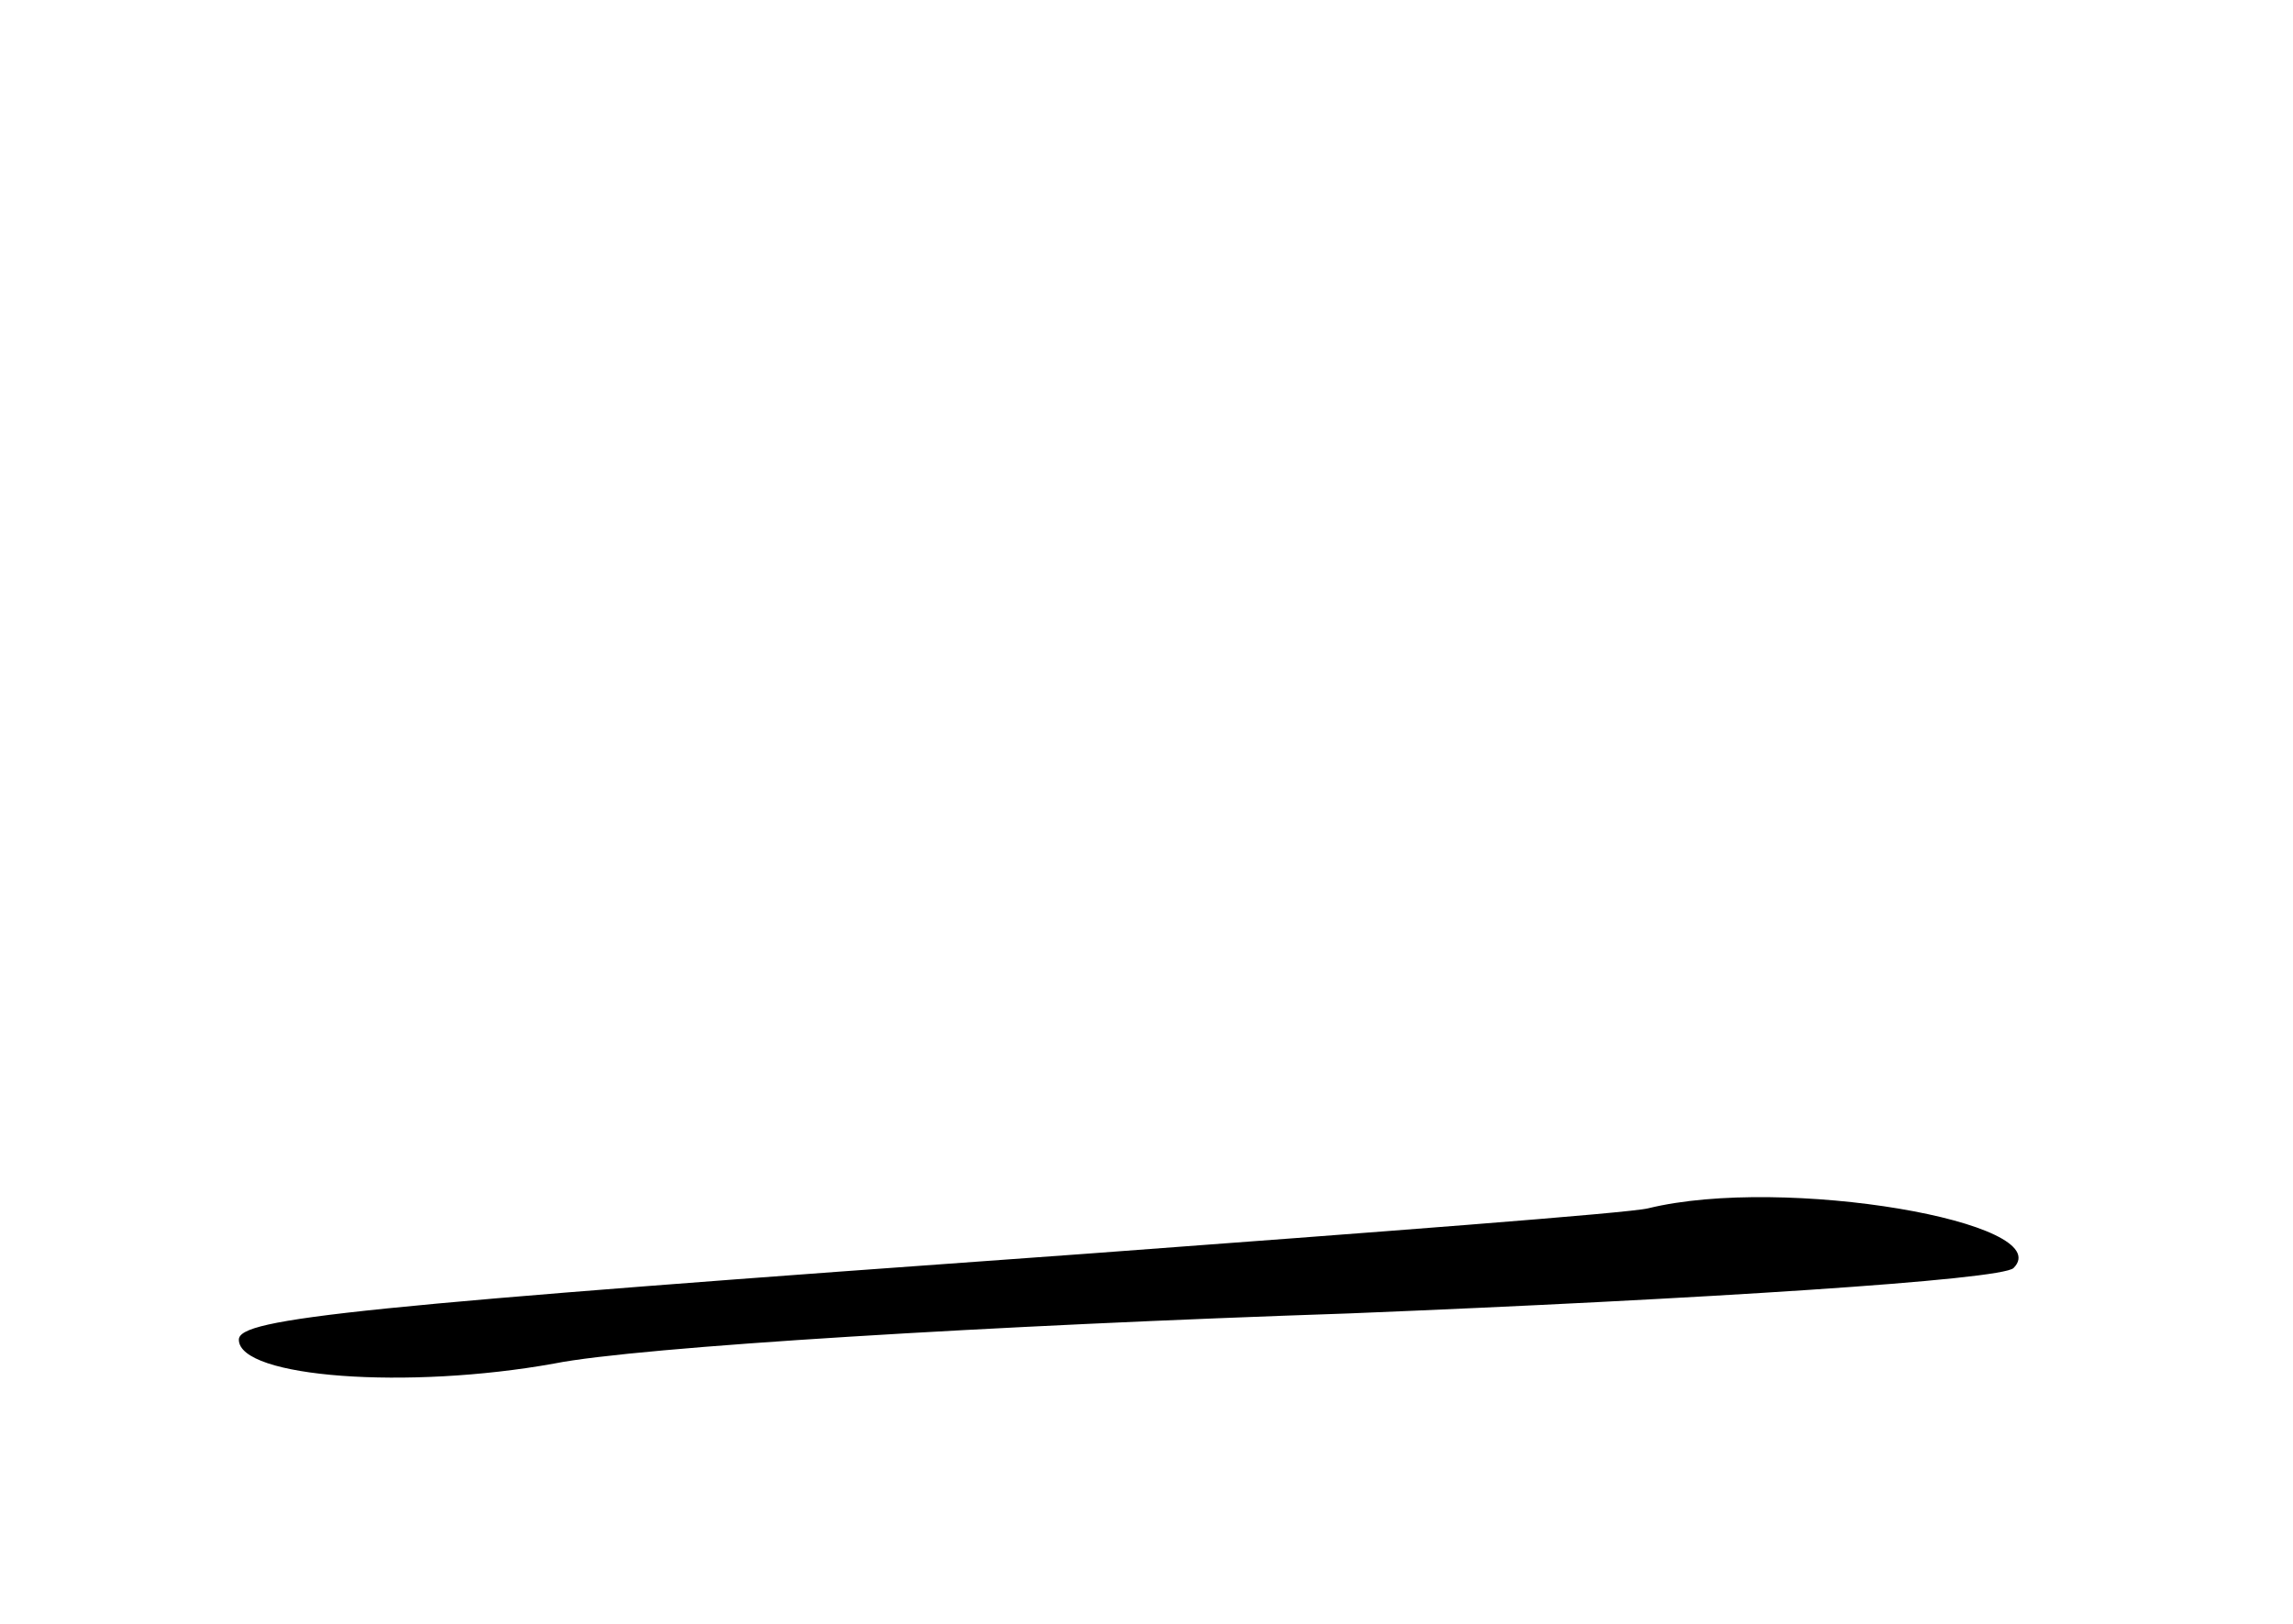 <?xml version="1.0" standalone="no"?>
<!DOCTYPE svg PUBLIC "-//W3C//DTD SVG 20010904//EN"
 "http://www.w3.org/TR/2001/REC-SVG-20010904/DTD/svg10.dtd">
<svg version="1.0" xmlns="http://www.w3.org/2000/svg"
 width="96pt" height="68pt" viewBox="0 0 96 68"
 preserveAspectRatio="xMidYMid meet">
<g transform="translate(0,68) scale(0.1,-0.1)"
fill="#000000" stroke="none">
<path d="M690 174 c-8 -2 -114 -10 -235 -19 -307 -22 -355 -27 -355 -36 0 -16
71 -21 132 -10 35 7 184 16 333 21 148 6 273 14 278 19 19 19 -96 39 -153 25z"/>
</g>
</svg>
